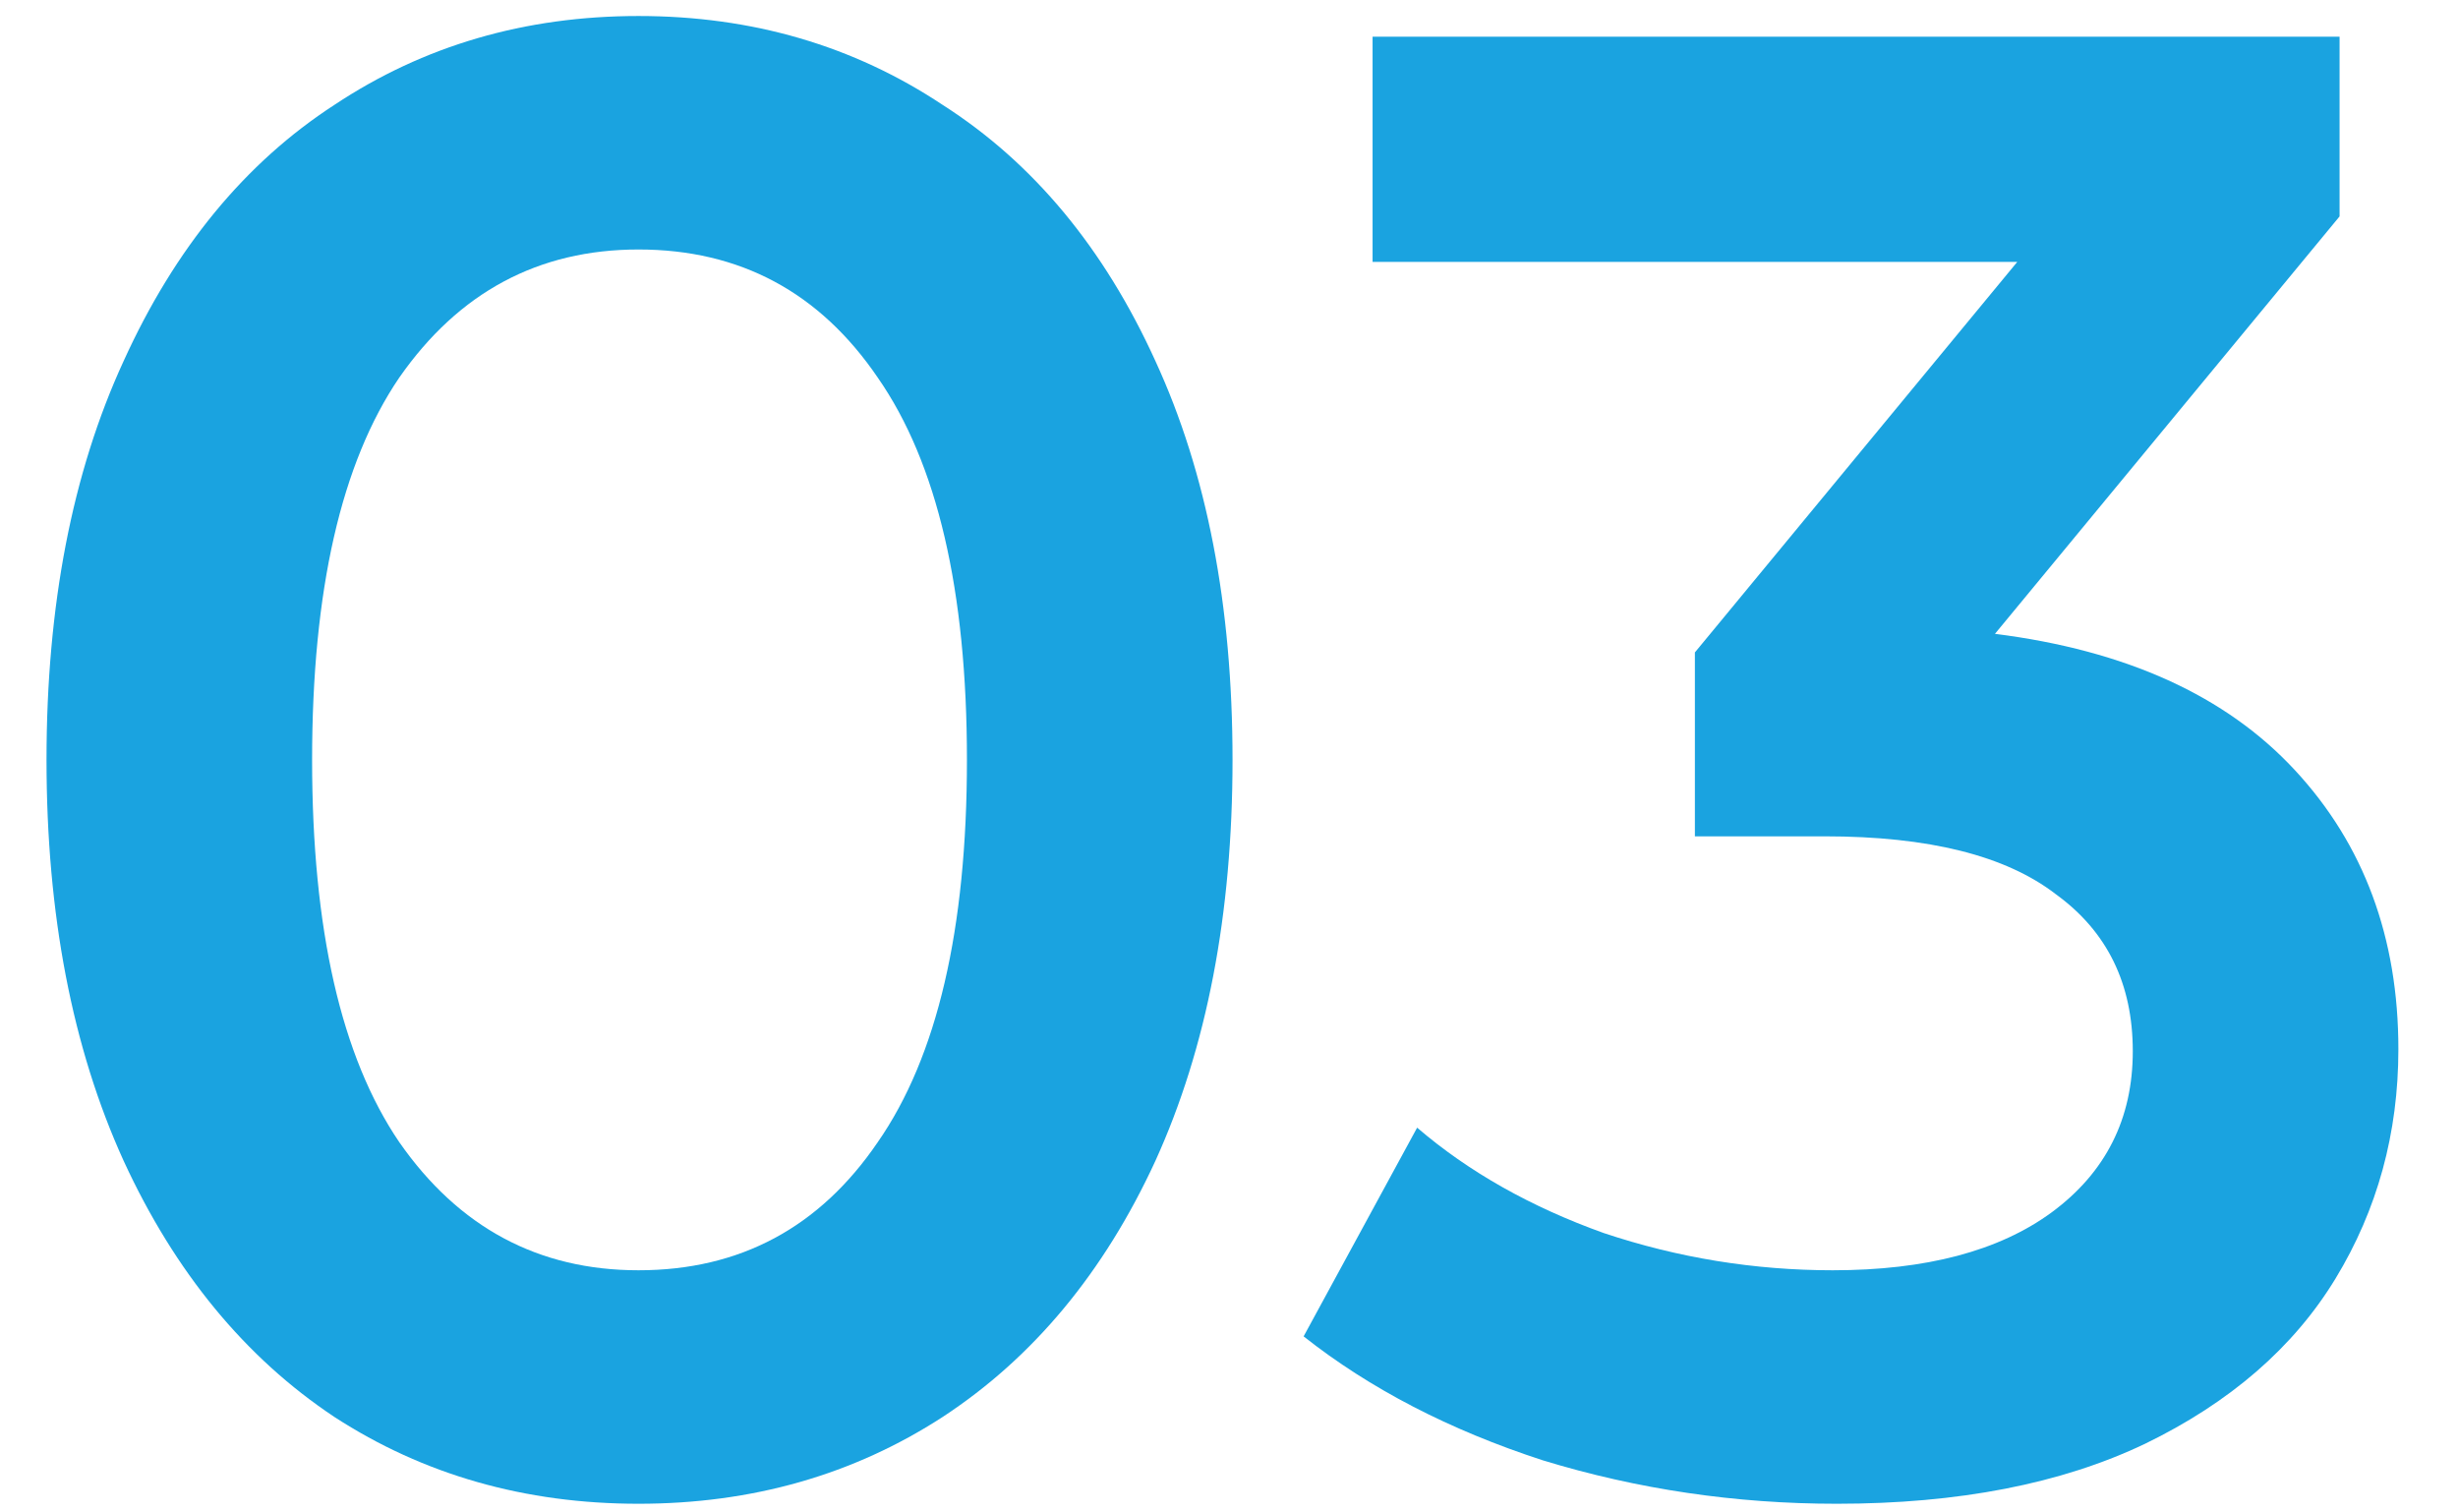 <svg width="39" height="24" viewBox="0 0 39 24" fill="none" xmlns="http://www.w3.org/2000/svg">
    <path d="M10.131 23.862C8.33 23.862 6.721 23.403 5.306 22.485C3.891 21.544 2.776 20.189 1.961 18.419C1.146 16.626 0.738 14.506 0.738 12.058C0.738 9.61 1.146 7.5 1.961 5.73C2.776 3.937 3.891 2.582 5.306 1.664C6.721 0.724 8.33 0.254 10.131 0.254C11.932 0.254 13.541 0.724 14.956 1.664C16.393 2.582 17.518 3.937 18.333 5.73C19.148 7.5 19.556 9.61 19.556 12.058C19.556 14.506 19.148 16.626 18.333 18.419C17.518 20.189 16.393 21.544 14.956 22.485C13.541 23.403 11.932 23.862 10.131 23.862ZM10.131 20.157C11.739 20.157 13.005 19.479 13.927 18.124C14.87 16.768 15.342 14.746 15.342 12.058C15.342 9.369 14.87 7.347 13.927 5.992C13.005 4.637 11.739 3.959 10.131 3.959C8.544 3.959 7.279 4.637 6.335 5.992C5.413 7.347 4.952 9.369 4.952 12.058C4.952 14.746 5.413 16.768 6.335 18.124C7.279 19.479 8.544 20.157 10.131 20.157Z" fill="#1AA3E0"/>
    <path d="M31.653 10.058C33.733 10.32 35.32 11.041 36.413 12.222C37.507 13.402 38.054 14.878 38.054 16.648C38.054 17.982 37.721 19.195 37.057 20.288C36.392 21.381 35.384 22.255 34.033 22.911C32.704 23.545 31.074 23.862 29.144 23.862C27.536 23.862 25.981 23.632 24.48 23.173C23 22.692 21.735 22.036 20.684 21.206L22.485 17.894C23.3 18.594 24.287 19.151 25.445 19.566C26.624 19.96 27.836 20.157 29.079 20.157C30.559 20.157 31.717 19.851 32.553 19.238C33.411 18.605 33.84 17.752 33.84 16.681C33.84 15.61 33.433 14.779 32.618 14.189C31.824 13.577 30.602 13.271 28.951 13.271H26.892V10.353L32.007 4.156H21.778V0.582H37.121V3.434L31.653 10.058Z" fill="#1AA3E0"/>
</svg>
